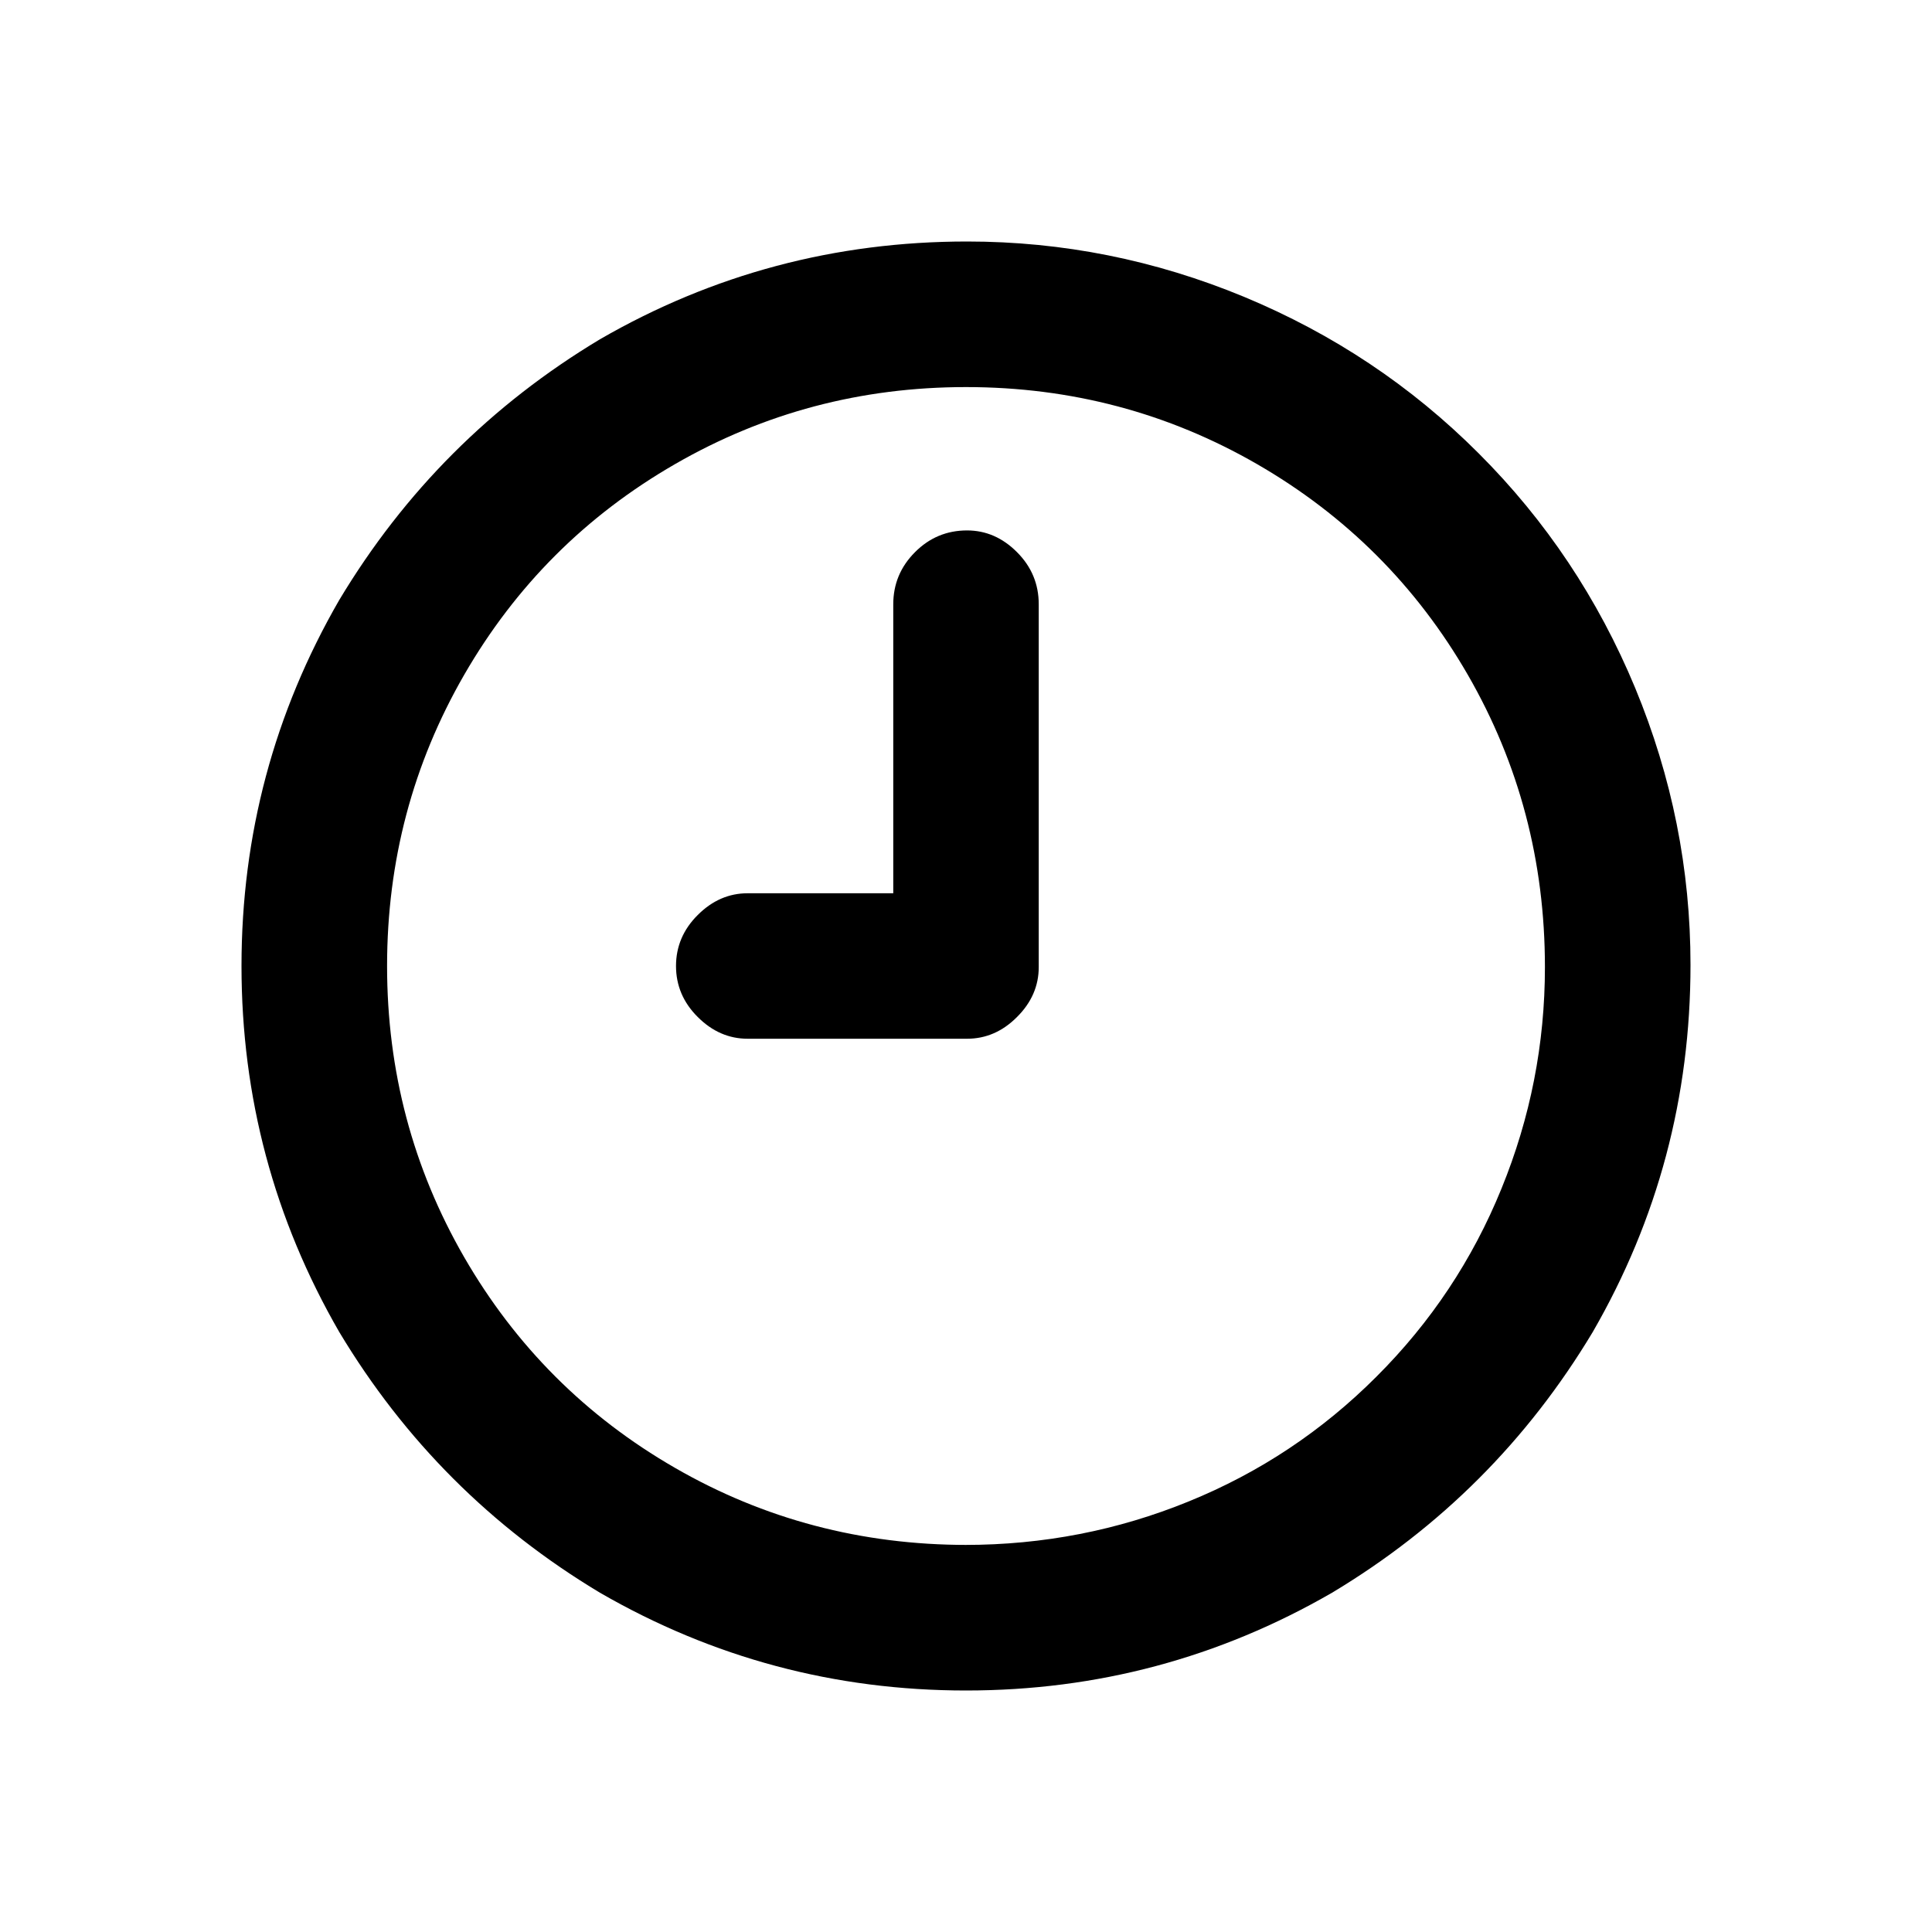 <svg width="20" height="20" viewBox="0 0 20 20" fill="none" xmlns="http://www.w3.org/2000/svg">
<path d="M10.011 2.5C8.647 2.5 7.38 2.837 6.211 3.512C5.086 4.187 4.187 5.086 3.512 6.211C2.837 7.38 2.5 8.643 2.5 10C2.5 11.357 2.837 12.62 3.512 13.789C4.187 14.914 5.086 15.813 6.211 16.488C7.38 17.163 8.643 17.5 10 17.5C11.357 17.5 12.62 17.163 13.789 16.488C14.914 15.813 15.813 14.914 16.488 13.789C17.163 12.62 17.5 11.353 17.5 9.989C17.5 8.999 17.309 8.043 16.927 7.121C16.544 6.199 16.005 5.39 15.307 4.693C14.61 3.995 13.801 3.456 12.879 3.073C11.957 2.691 11.001 2.5 10.011 2.5ZM10.011 15.993C8.917 15.993 7.909 15.727 6.987 15.195C6.064 14.663 5.337 13.935 4.805 13.014C4.273 12.091 4.007 11.087 4.007 10C4.007 8.913 4.273 7.909 4.805 6.986C5.337 6.064 6.064 5.337 6.987 4.805C7.909 4.273 8.913 4.007 10 4.007C11.087 4.007 12.091 4.273 13.014 4.805C13.935 5.337 14.663 6.064 15.195 6.986C15.727 7.909 15.993 8.917 15.993 10.011C15.993 10.806 15.843 11.57 15.543 12.305C15.244 13.04 14.813 13.688 14.25 14.25C13.688 14.813 13.04 15.244 12.305 15.543C11.57 15.843 10.798 15.993 9.989 15.993H10.011ZM10.011 5.491C9.801 5.491 9.621 5.566 9.472 5.716C9.322 5.866 9.247 6.046 9.247 6.256V9.247H7.74C7.545 9.247 7.373 9.322 7.223 9.472C7.073 9.621 6.998 9.798 6.998 10C6.998 10.202 7.073 10.379 7.223 10.528C7.373 10.678 7.545 10.753 7.74 10.753H10.011C10.206 10.753 10.379 10.678 10.528 10.528C10.678 10.379 10.753 10.206 10.753 10.011V6.256C10.753 6.046 10.678 5.866 10.528 5.716C10.379 5.566 10.206 5.491 10.011 5.491Z" fill="currentColor"/>
</svg>
